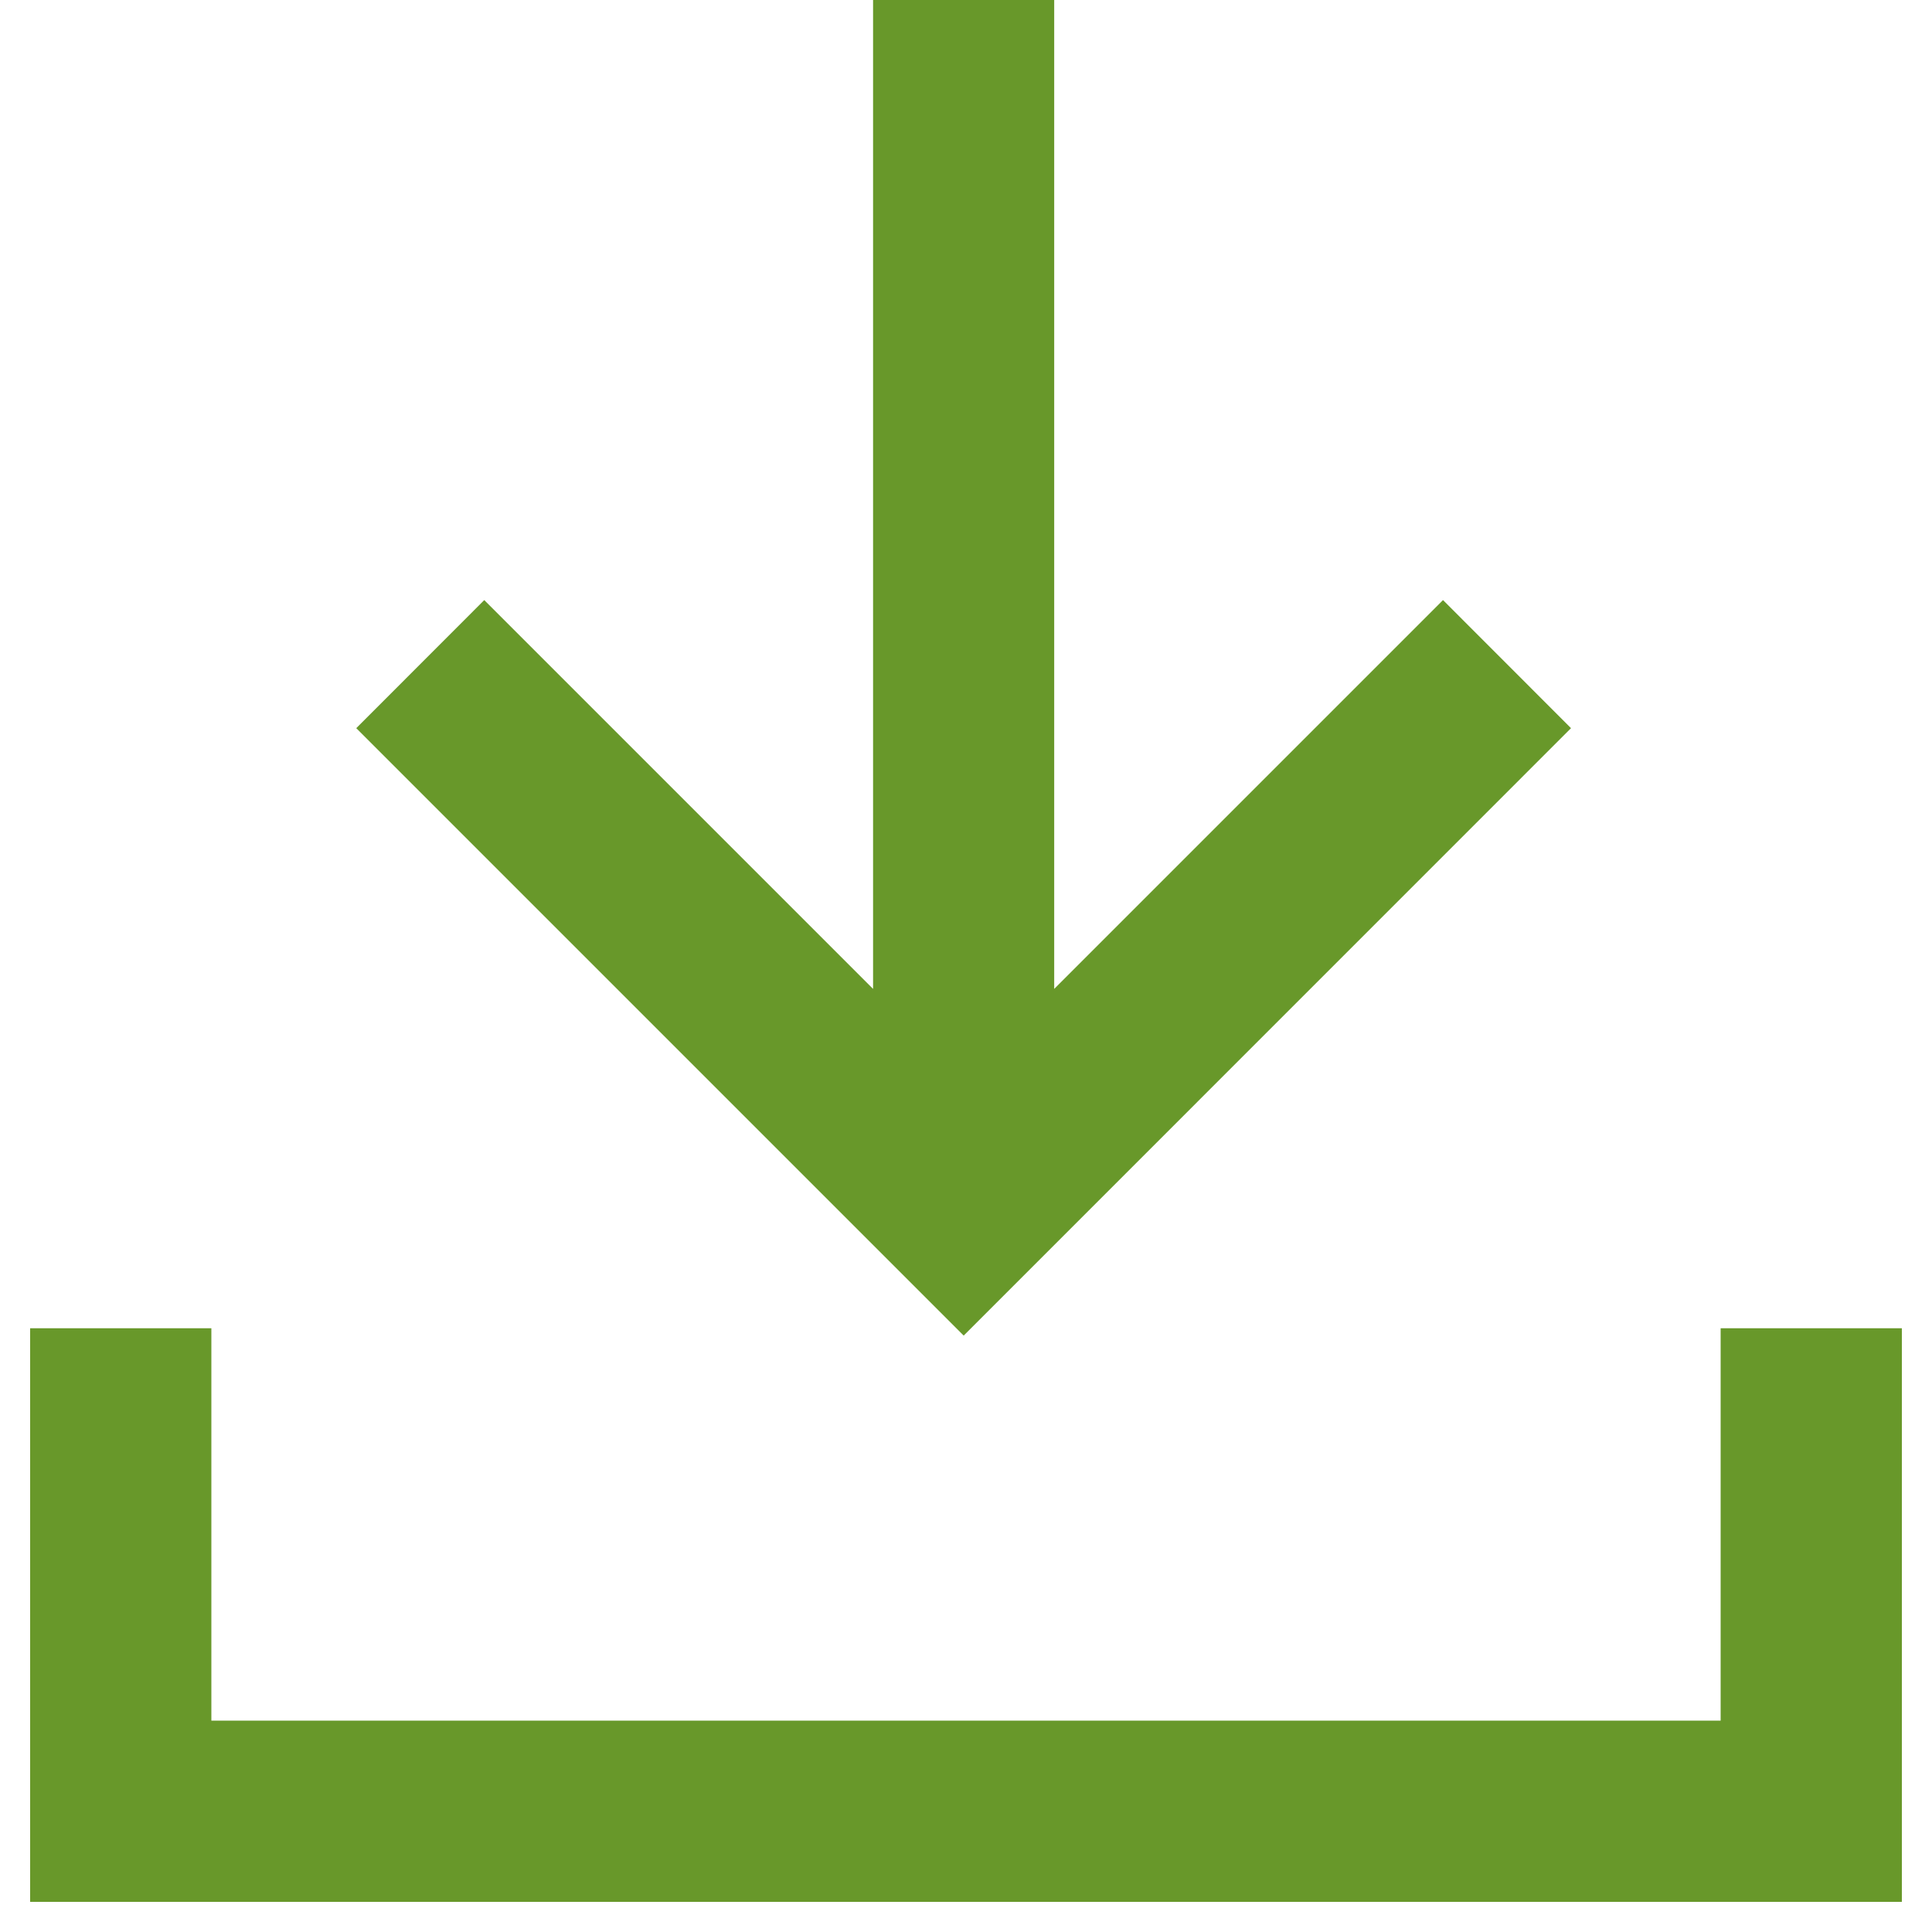 <svg width="20" height="20" viewBox="0 0 20 20" fill="none" xmlns="http://www.w3.org/2000/svg">
<g clip-path="url(#clip0)">
<path fill-rule="evenodd" clip-rule="evenodd" d="M16.263 7.538L9.976 13.826L3.688 7.538L5.013 6.212L9.038 10.237L9.038 0L10.913 8.19591e-08V10.237L14.938 6.212L16.263 7.538Z" fill="#68982A"/>
<path fill-rule="evenodd" clip-rule="evenodd" d="M0.312 13.75H2.188V17.812H17.812V13.75H19.688V19.688H0.312V13.75Z" fill="#68982A"/>
</g>
<defs>
<clipPath id="clip0">
<rect width="20" height="20" fill="white"/>
</clipPath>
</defs>
</svg>
